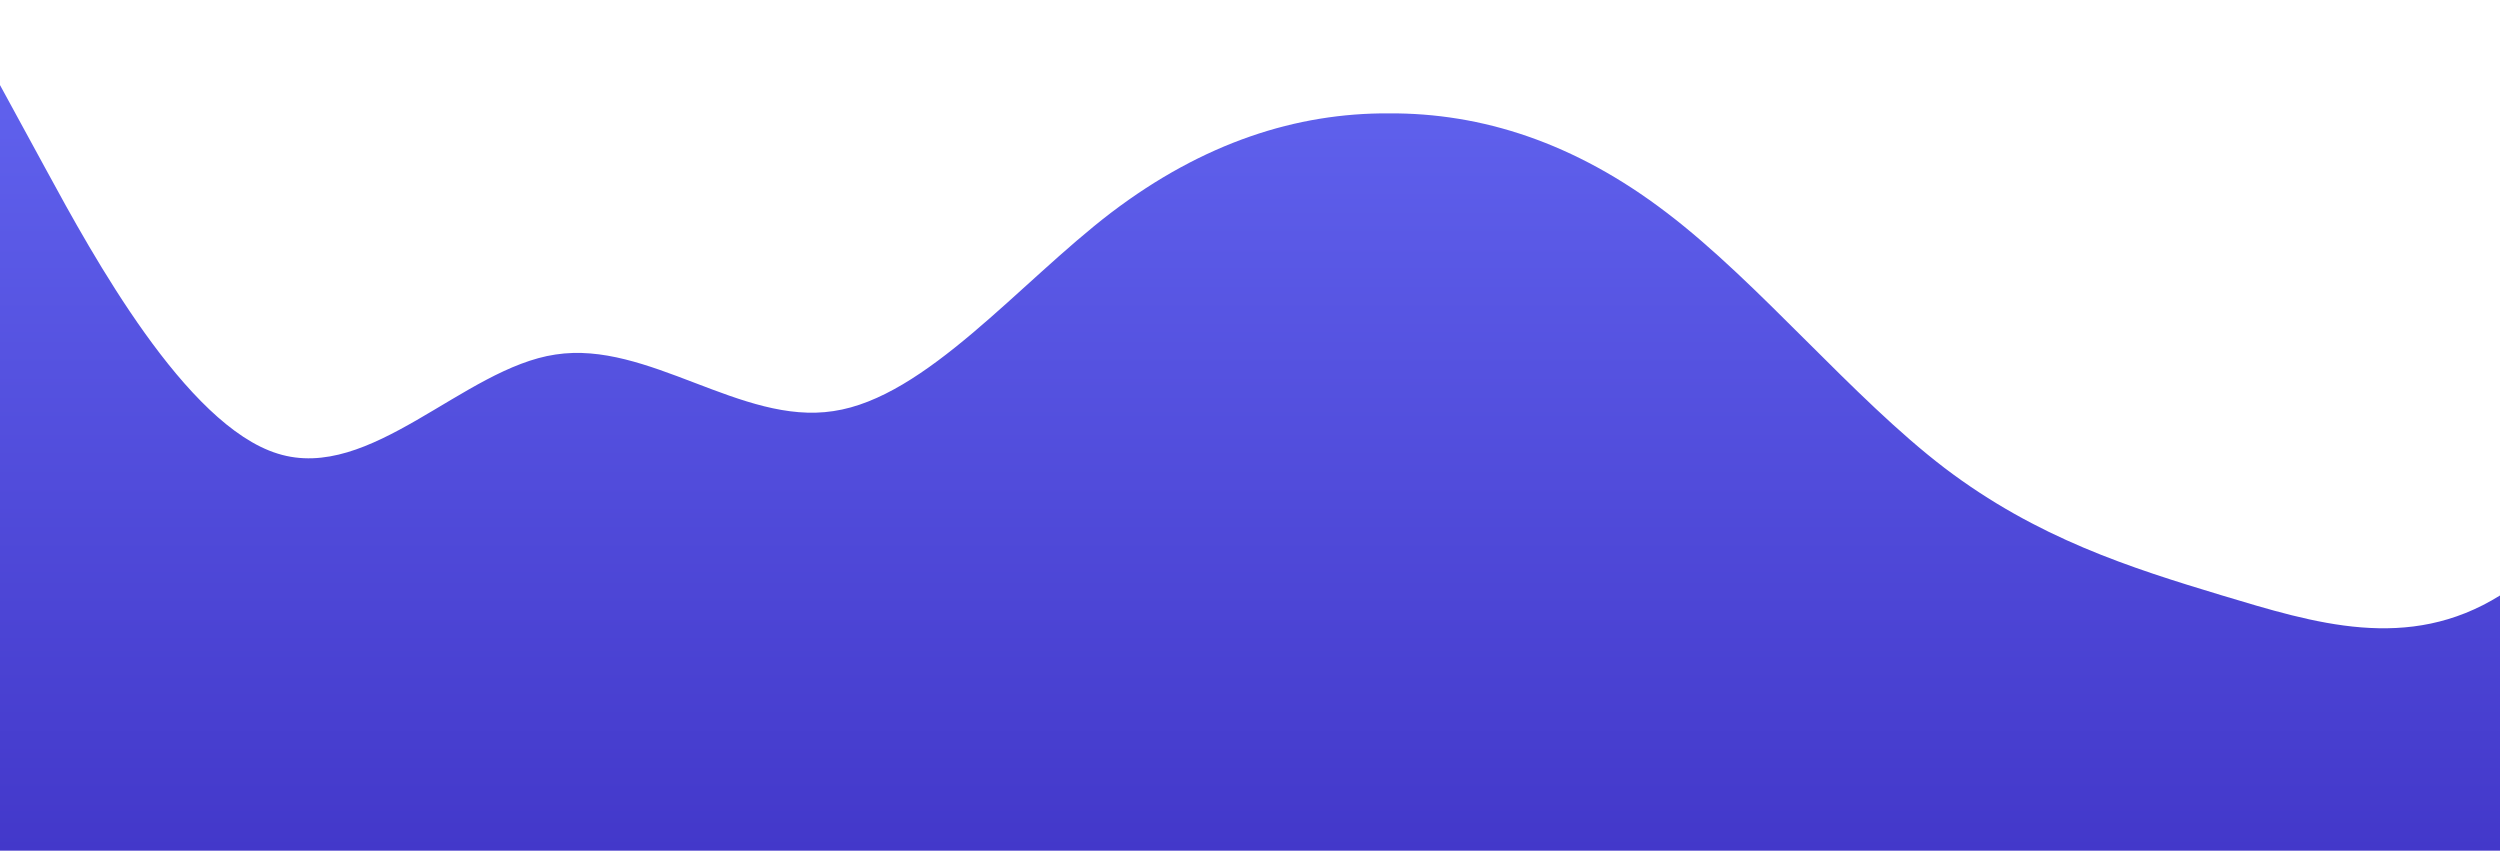 <?xml version="1.0" standalone="no"?>
<svg xmlns:xlink="http://www.w3.org/1999/xlink" id="wave" style="transform:rotate(0deg); transition: 0.3s" viewBox="0 0 1440 490" version="1.1" xmlns="http://www.w3.org/2000/svg"><defs><linearGradient id="sw-gradient-0" x1="0" x2="0" y1="1" y2="0"><stop stop-color="rgba(67, 56, 202, 1)" offset="0%"/><stop stop-color="rgba(99, 102, 241, 1)" offset="100%"/></linearGradient></defs><path style="transform:translate(0, 0px); opacity:1" fill="url(#sw-gradient-0)" d="M0,49L26.7,98C53.3,147,107,245,160,261.3C213.3,278,267,212,320,204.2C373.3,196,427,245,480,236.8C533.3,229,587,163,640,122.5C693.3,82,747,65,800,65.3C853.3,65,907,82,960,122.5C1013.3,163,1067,229,1120,269.5C1173.3,310,1227,327,1280,343C1333.3,359,1387,376,1440,343C1493.3,310,1547,229,1600,236.8C1653.3,245,1707,343,1760,359.3C1813.3,376,1867,310,1920,253.2C1973.3,196,2027,147,2080,106.2C2133.3,65,2187,33,2240,16.3C2293.3,0,2347,0,2400,49C2453.3,98,2507,196,2560,196C2613.3,196,2667,98,2720,73.5C2773.3,49,2827,98,2880,98C2933.3,98,2987,49,3040,49C3093.3,49,3147,98,3200,114.3C3253.3,131,3307,114,3360,122.5C3413.3,131,3467,163,3520,187.8C3573.3,212,3627,229,3680,269.5C3733.3,310,3787,376,3813,408.3L3840,441L3840,490L3813.3,490C3786.7,490,3733,490,3680,490C3626.7,490,3573,490,3520,490C3466.7,490,3413,490,3360,490C3306.7,490,3253,490,3200,490C3146.7,490,3093,490,3040,490C2986.7,490,2933,490,2880,490C2826.7,490,2773,490,2720,490C2666.7,490,2613,490,2560,490C2506.7,490,2453,490,2400,490C2346.7,490,2293,490,2240,490C2186.7,490,2133,490,2080,490C2026.7,490,1973,490,1920,490C1866.7,490,1813,490,1760,490C1706.7,490,1653,490,1600,490C1546.7,490,1493,490,1440,490C1386.7,490,1333,490,1280,490C1226.7,490,1173,490,1120,490C1066.7,490,1013,490,960,490C906.7,490,853,490,800,490C746.7,490,693,490,640,490C586.7,490,533,490,480,490C426.7,490,373,490,320,490C266.7,490,213,490,160,490C106.7,490,53,490,27,490L0,490Z"/></svg>